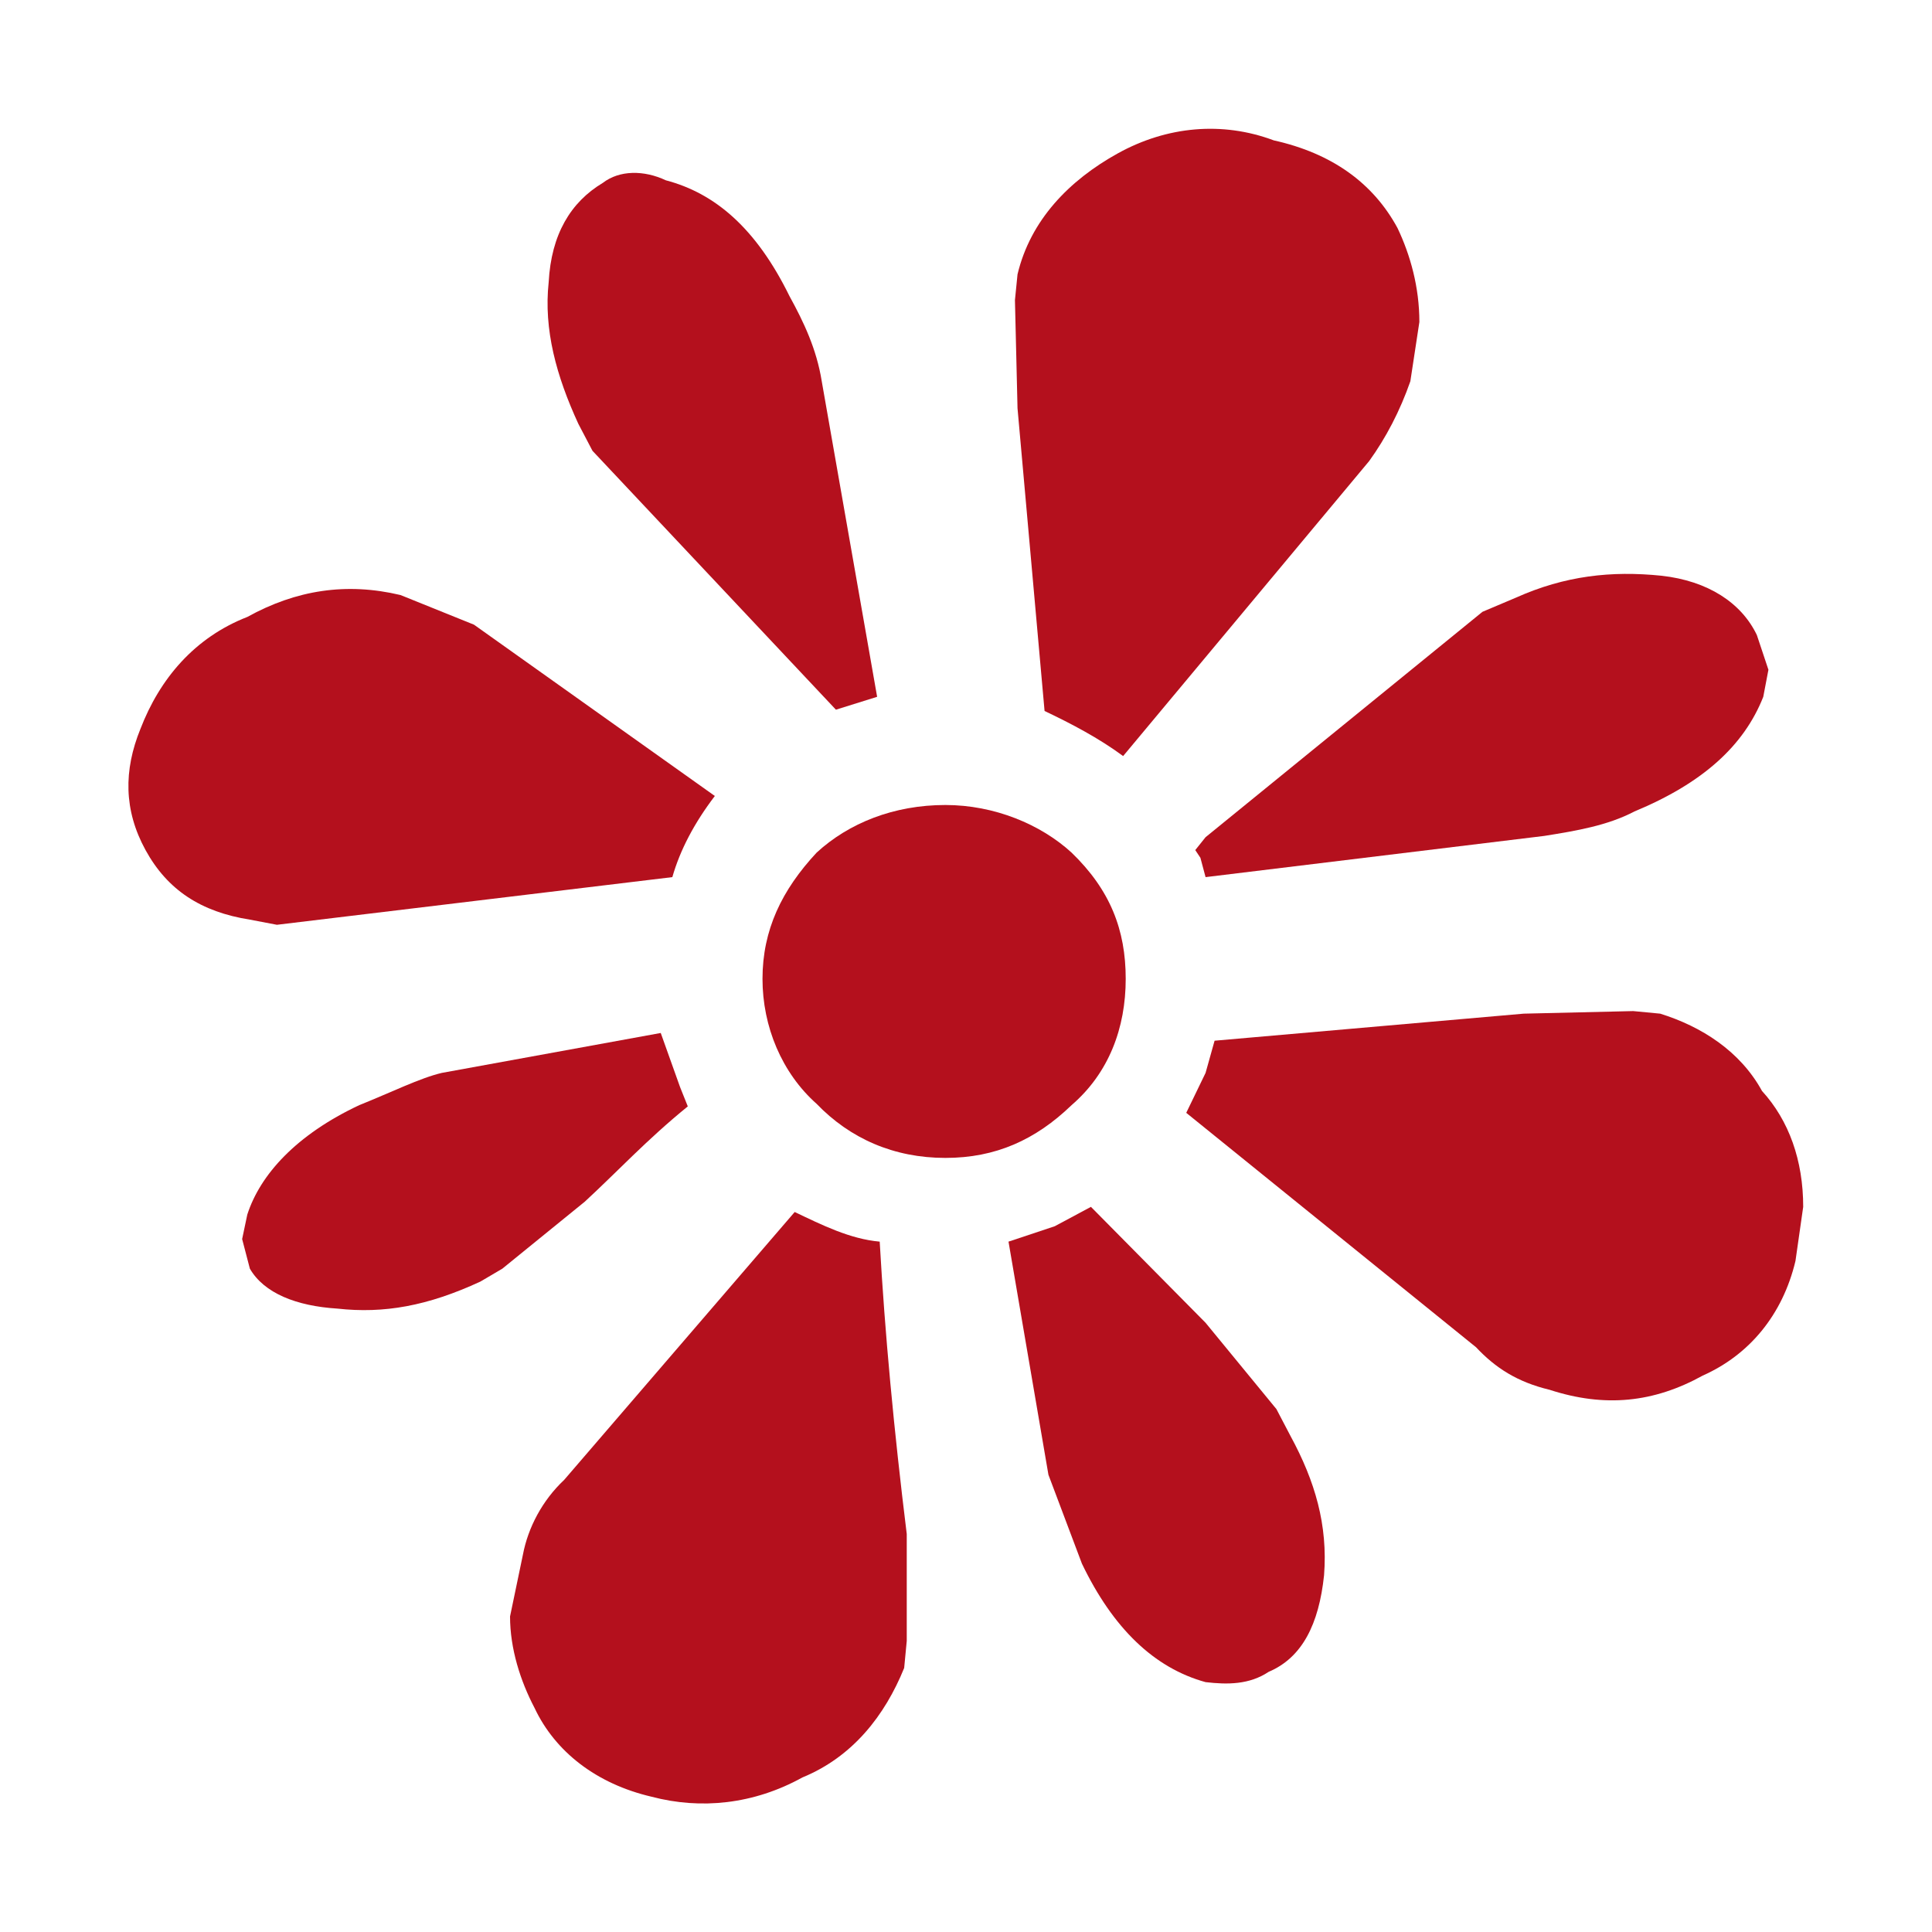 <?xml version="1.0" encoding="iso-8859-1"?>
<!-- Generator: Adobe Illustrator 13.0.2, SVG Export Plug-In . SVG Version: 6.00 Build 14948)  -->
<!DOCTYPE svg PUBLIC "-//W3C//DTD SVG 1.1//EN" "http://www.w3.org/Graphics/SVG/1.1/DTD/svg11.dtd">
<svg version="1.1" id="Ebene_1" xmlns="http://www.w3.org/2000/svg" xmlns:xlink="http://www.w3.org/1999/xlink" x="0px" y="0px"
	 width="15px" height="15px" viewBox="0 0 15 15" enable-background="new 0 0 15 15" xml:space="preserve">
<g>
	<path fill="#B4101D" d="M10.85,1.77c0.1,0.21,0.17,0.46,0.17,0.73l-0.07,0.46c-0.08,0.23-0.19,0.44-0.32,0.62L8.72,5.87
		c-0.19-0.14-0.4-0.25-0.61-0.35L7.9,3.17L7.88,2.33L7.9,2.13C8,1.71,8.3,1.4,8.68,1.19c0.38-0.21,0.81-0.25,1.21-0.1
		C10.34,1.19,10.66,1.42,10.85,1.77L10.85,1.77z"/>
	<path fill="#B4101D" d="M4.26,2.19c0.02-0.37,0.17-0.62,0.42-0.77C4.81,1.32,5,1.32,5.17,1.4c0.38,0.1,0.7,0.37,0.96,0.9
		C6.24,2.5,6.34,2.71,6.38,2.96l0.43,2.45l-0.32,0.1L4.6,3.5L4.49,3.29C4.32,2.92,4.22,2.56,4.26,2.19L4.26,2.19z"/>
	<path fill="#B4101D" d="M3.11,4.62l0.57,0.23l1.87,1.33C5.39,6.39,5.28,6.6,5.22,6.81L2.15,7.18L1.94,7.14
		C1.56,7.08,1.3,6.91,1.13,6.6C0.96,6.29,0.96,5.98,1.09,5.66c0.15-0.39,0.42-0.71,0.83-0.87C2.3,4.58,2.69,4.52,3.11,4.62
		L3.11,4.62z"/>
	<path fill="#B4101D" d="M5.13,8.02l0.15,0.42l0.06,0.15C5.02,8.85,4.79,9.1,4.54,9.33L3.9,9.85l-0.17,0.1
		c-0.41,0.19-0.75,0.25-1.11,0.21c-0.32-0.02-0.57-0.12-0.68-0.31L1.88,9.62l0.04-0.19C2.02,9.12,2.3,8.81,2.79,8.58
		c0.25-0.1,0.47-0.21,0.64-0.25L5.13,8.02L5.13,8.02z"/>
	<path fill="#B4101D" d="M11.77,4.64c0.38-0.17,0.74-0.21,1.13-0.17c0.36,0.04,0.62,0.21,0.74,0.46l0.09,0.27l-0.04,0.21
		c-0.15,0.38-0.47,0.67-1,0.89c-0.21,0.11-0.45,0.15-0.7,0.19L9.36,6.81L9.32,6.66L9.28,6.6l0.08-0.1l2.15-1.75L11.77,4.64
		L11.77,4.64z"/>
	<path fill="#B4101D" d="M6.34,6.62c0.25-0.23,0.6-0.37,1-0.37c0.38,0,0.74,0.15,0.98,0.37c0.3,0.29,0.42,0.6,0.42,0.98
		c0,0.38-0.13,0.73-0.42,0.98C8.04,8.85,7.73,8.99,7.34,8.99c-0.4,0-0.74-0.15-1-0.42C6.07,8.33,5.92,7.97,5.92,7.6
		C5.92,7.22,6.07,6.91,6.34,6.62L6.34,6.62z"/>
	<path fill="#B4101D" d="M6.83,9.64c0.04,0.71,0.11,1.46,0.21,2.27v0.83l-0.02,0.21c-0.15,0.37-0.4,0.69-0.79,0.85
		c-0.38,0.21-0.79,0.25-1.17,0.15c-0.43-0.1-0.75-0.35-0.91-0.69c-0.11-0.21-0.19-0.46-0.19-0.71l0.1-0.48
		c0.04-0.21,0.15-0.42,0.32-0.58l1.79-2.08C6.38,9.51,6.6,9.62,6.83,9.64L6.83,9.64z"/>
	<path fill="#B4101D" d="M8.47,9.37l0.89,0.9l0.55,0.67l0.11,0.21c0.19,0.35,0.29,0.69,0.26,1.08c-0.04,0.38-0.17,0.64-0.43,0.75
		c-0.15,0.1-0.32,0.1-0.49,0.08c-0.4-0.11-0.72-0.42-0.96-0.92l-0.26-0.69L7.83,9.64l0.36-0.12L8.47,9.37L8.47,9.37z"/>
	<path fill="#B4101D" d="M9.43,8.08l2.4-0.21l0.85-0.02l0.21,0.02c0.32,0.1,0.62,0.29,0.79,0.6C13.89,8.7,14,9.01,14,9.37
		l-0.06,0.42c-0.1,0.42-0.36,0.73-0.72,0.89c-0.38,0.21-0.76,0.25-1.19,0.11c-0.25-0.06-0.42-0.17-0.57-0.33L9.21,8.64l0.15-0.31
		L9.43,8.08L9.43,8.08z"/>
</g>
</svg>
